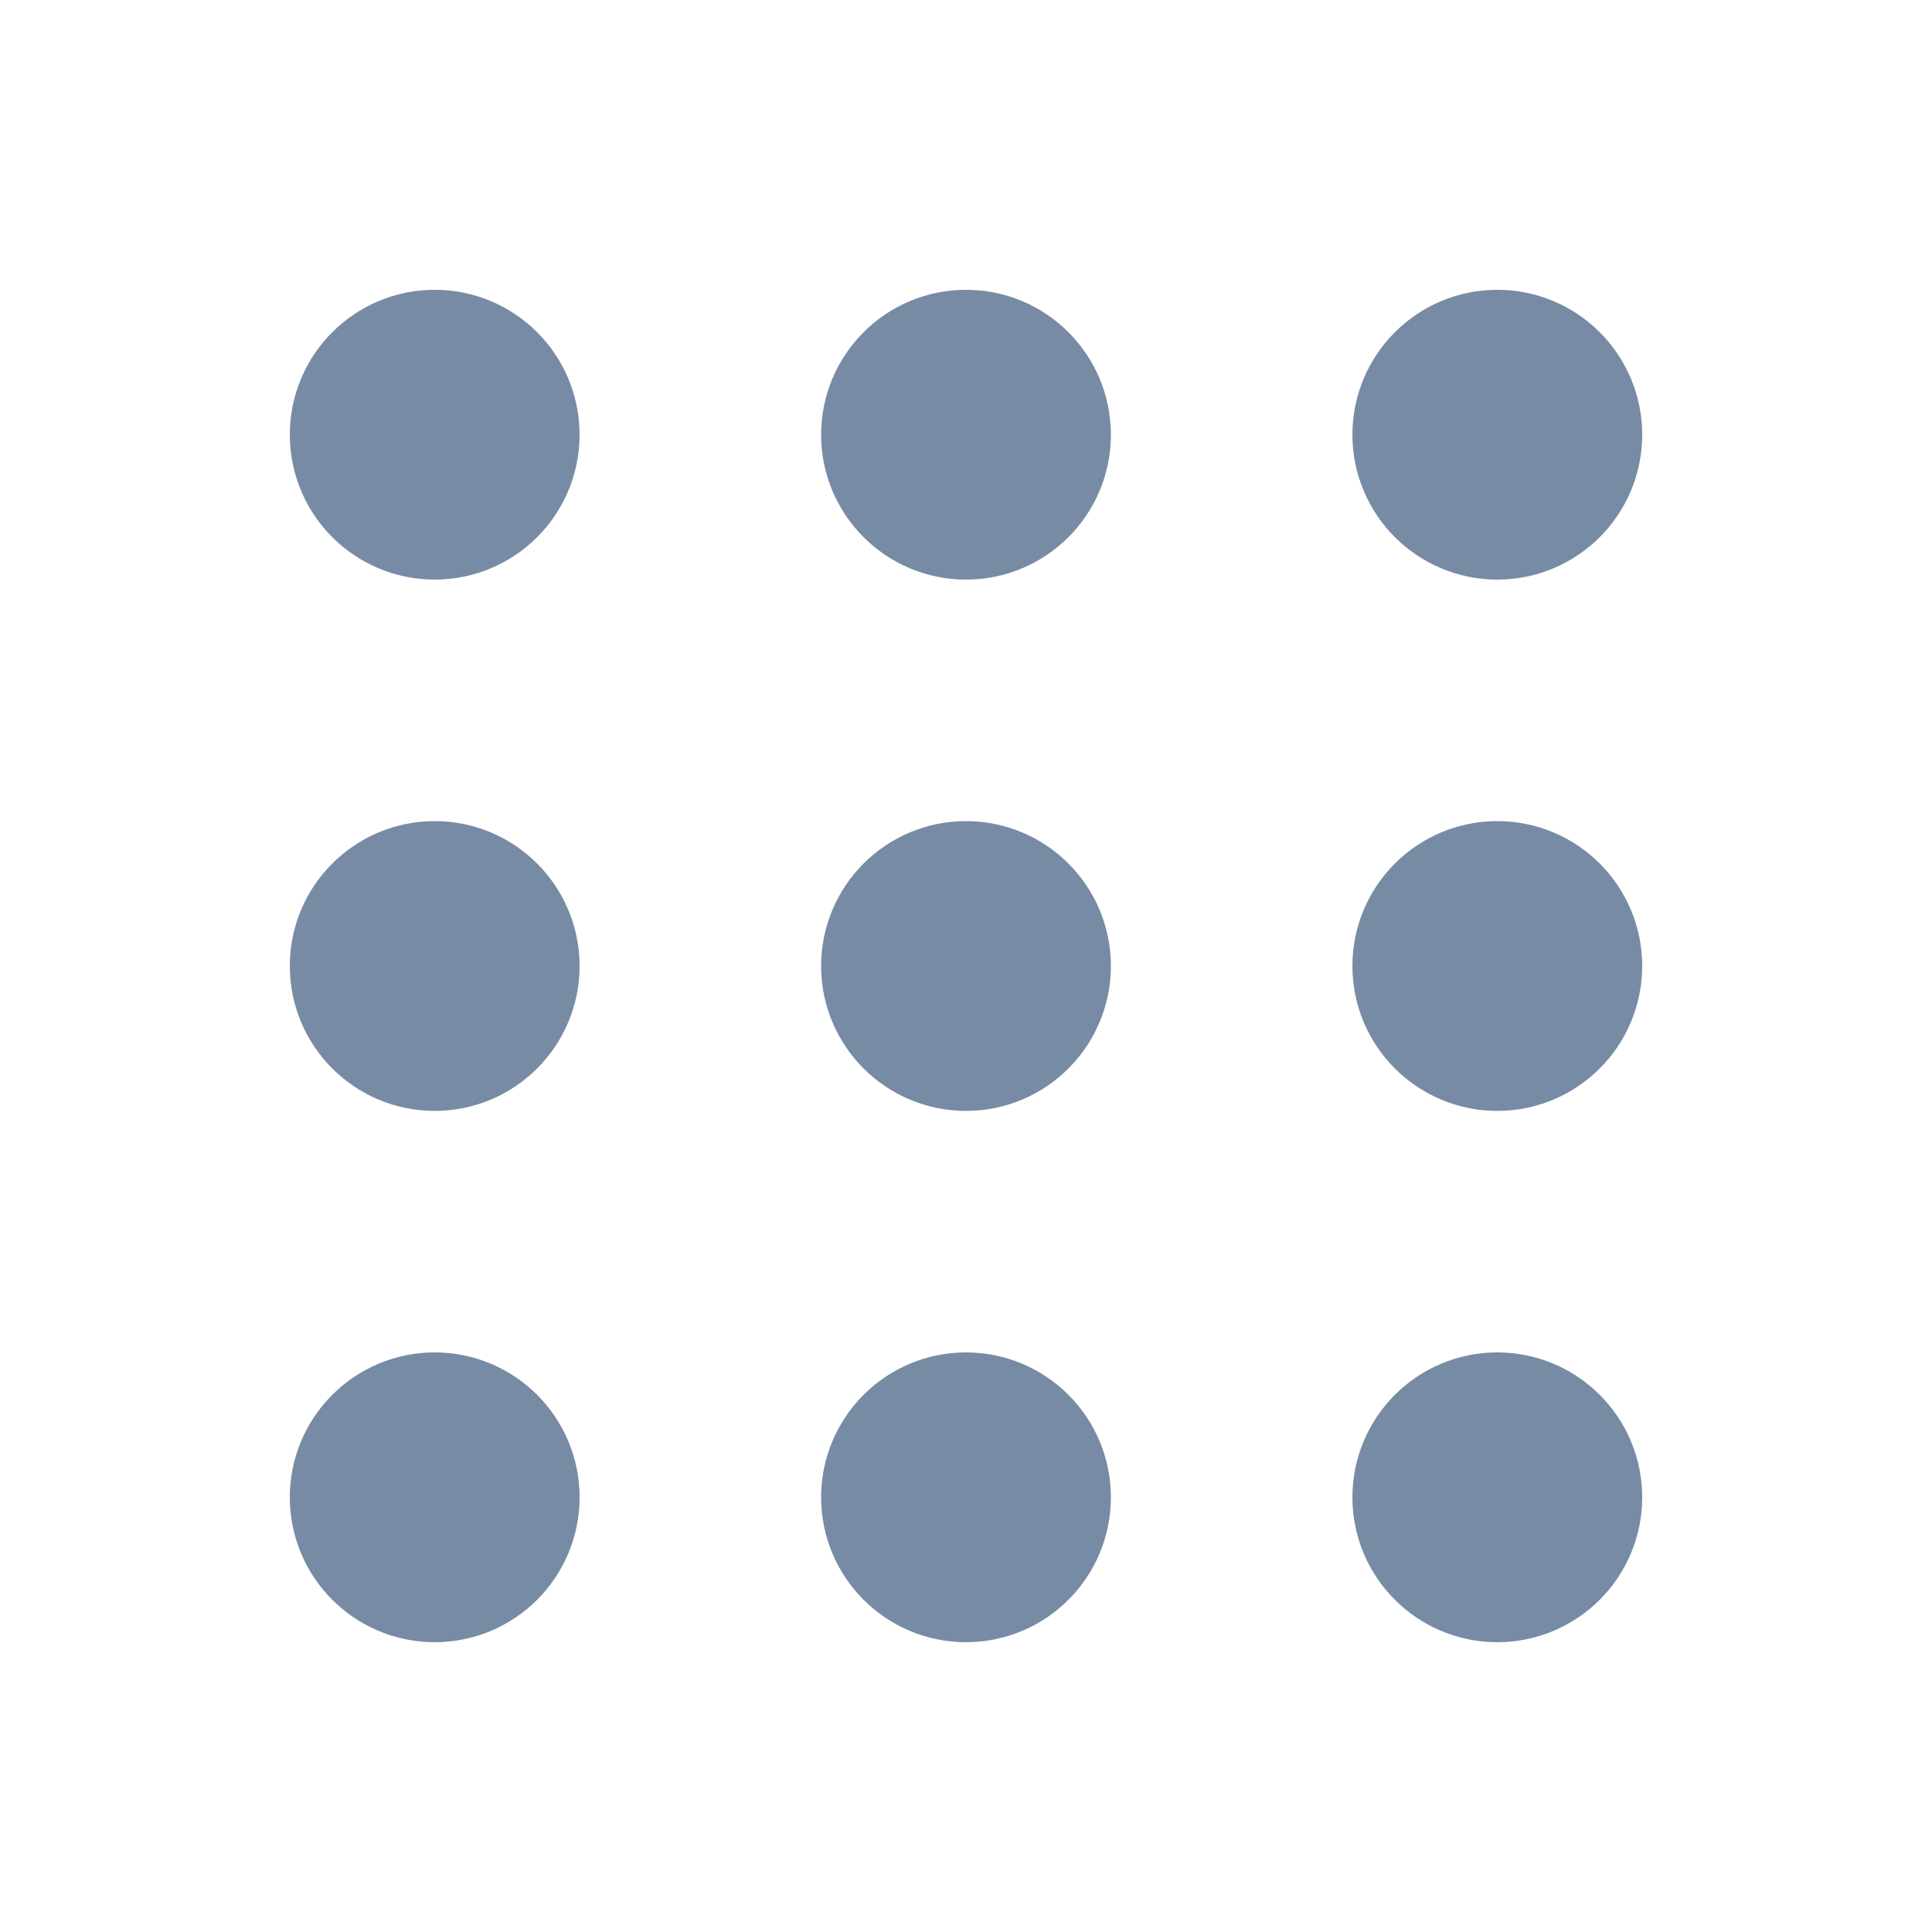 <svg width="20" height="20" viewBox="0 0 20 20" fill="none" xmlns="http://www.w3.org/2000/svg">
<path d="M10 10.75C10.414 10.75 10.75 10.414 10.75 10C10.75 9.586 10.414 9.25 10 9.25C9.586 9.25 9.25 9.586 9.25 10C9.25 10.414 9.586 10.75 10 10.75Z" fill="#788BA5"/>
<path d="M10 16.25C10.414 16.25 10.75 15.914 10.75 15.5C10.75 15.086 10.414 14.75 10 14.75C9.586 14.75 9.25 15.086 9.25 15.5C9.25 15.914 9.586 16.25 10 16.25Z" fill="#788BA5"/>
<path d="M10 5.25C10.414 5.25 10.75 4.914 10.75 4.5C10.75 4.086 10.414 3.75 10 3.75C9.586 3.75 9.25 4.086 9.25 4.5C9.25 4.914 9.586 5.25 10 5.25Z" fill="#788BA5"/>
<path d="M15.5 10.75C15.914 10.75 16.25 10.414 16.25 10C16.25 9.586 15.914 9.25 15.5 9.25C15.086 9.25 14.75 9.586 14.75 10C14.75 10.414 15.086 10.75 15.5 10.75Z" fill="#788BA5"/>
<path d="M15.5 16.25C15.914 16.25 16.25 15.914 16.25 15.5C16.25 15.086 15.914 14.75 15.5 14.75C15.086 14.75 14.75 15.086 14.75 15.5C14.75 15.914 15.086 16.25 15.5 16.25Z" fill="#788BA5"/>
<path d="M15.5 5.25C15.914 5.25 16.25 4.914 16.25 4.5C16.25 4.086 15.914 3.75 15.5 3.75C15.086 3.75 14.75 4.086 14.75 4.5C14.75 4.914 15.086 5.25 15.5 5.25Z" fill="#788BA5"/>
<path d="M4.5 10.75C4.914 10.75 5.25 10.414 5.25 10C5.25 9.586 4.914 9.25 4.5 9.25C4.086 9.25 3.75 9.586 3.75 10C3.75 10.414 4.086 10.75 4.5 10.75Z" fill="#788BA5"/>
<path d="M4.5 16.25C4.914 16.25 5.25 15.914 5.25 15.5C5.25 15.086 4.914 14.75 4.5 14.75C4.086 14.75 3.75 15.086 3.75 15.5C3.75 15.914 4.086 16.25 4.5 16.25Z" fill="#788BA5"/>
<path d="M4.5 5.25C4.914 5.25 5.25 4.914 5.25 4.5C5.25 4.086 4.914 3.75 4.5 3.75C4.086 3.75 3.75 4.086 3.75 4.5C3.75 4.914 4.086 5.25 4.5 5.25Z" fill="#788BA5"/>
<path d="M10 10.75C10.414 10.75 10.75 10.414 10.75 10C10.75 9.586 10.414 9.25 10 9.25C9.586 9.25 9.25 9.586 9.25 10C9.25 10.414 9.586 10.75 10 10.75Z" stroke="#788BA5" stroke-width="1.5" stroke-linecap="round" stroke-linejoin="round"/>
<path d="M10 16.25C10.414 16.25 10.75 15.914 10.75 15.5C10.75 15.086 10.414 14.75 10 14.75C9.586 14.75 9.25 15.086 9.25 15.5C9.25 15.914 9.586 16.25 10 16.25Z" stroke="#788BA5" stroke-width="1.5" stroke-linecap="round" stroke-linejoin="round"/>
<path d="M10 5.25C10.414 5.25 10.75 4.914 10.75 4.5C10.75 4.086 10.414 3.75 10 3.75C9.586 3.75 9.25 4.086 9.25 4.5C9.25 4.914 9.586 5.25 10 5.25Z" stroke="#788BA5" stroke-width="1.5" stroke-linecap="round" stroke-linejoin="round"/>
<path d="M15.5 10.75C15.914 10.75 16.25 10.414 16.25 10C16.25 9.586 15.914 9.25 15.5 9.25C15.086 9.25 14.75 9.586 14.75 10C14.75 10.414 15.086 10.75 15.5 10.75Z" stroke="#788BA5" stroke-width="1.5" stroke-linecap="round" stroke-linejoin="round"/>
<path d="M15.5 16.25C15.914 16.25 16.25 15.914 16.25 15.5C16.25 15.086 15.914 14.75 15.5 14.75C15.086 14.75 14.75 15.086 14.75 15.5C14.75 15.914 15.086 16.25 15.5 16.25Z" stroke="#788BA5" stroke-width="1.5" stroke-linecap="round" stroke-linejoin="round"/>
<path d="M15.5 5.25C15.914 5.25 16.25 4.914 16.25 4.5C16.25 4.086 15.914 3.75 15.5 3.75C15.086 3.75 14.75 4.086 14.75 4.5C14.75 4.914 15.086 5.25 15.5 5.25Z" stroke="#788BA5" stroke-width="1.5" stroke-linecap="round" stroke-linejoin="round"/>
<path d="M4.5 10.75C4.914 10.75 5.25 10.414 5.25 10C5.25 9.586 4.914 9.25 4.5 9.25C4.086 9.25 3.75 9.586 3.75 10C3.75 10.414 4.086 10.75 4.5 10.75Z" stroke="#788BA5" stroke-width="1.5" stroke-linecap="round" stroke-linejoin="round"/>
<path d="M4.5 16.25C4.914 16.25 5.25 15.914 5.25 15.5C5.25 15.086 4.914 14.75 4.5 14.75C4.086 14.75 3.75 15.086 3.75 15.5C3.75 15.914 4.086 16.25 4.5 16.25Z" stroke="#788BA5" stroke-width="1.5" stroke-linecap="round" stroke-linejoin="round"/>
<path d="M4.5 5.25C4.914 5.25 5.25 4.914 5.25 4.5C5.25 4.086 4.914 3.75 4.5 3.75C4.086 3.75 3.75 4.086 3.75 4.5C3.75 4.914 4.086 5.25 4.5 5.25Z" stroke="#788BA5" stroke-width="1.5" stroke-linecap="round" stroke-linejoin="round"/>
</svg>
